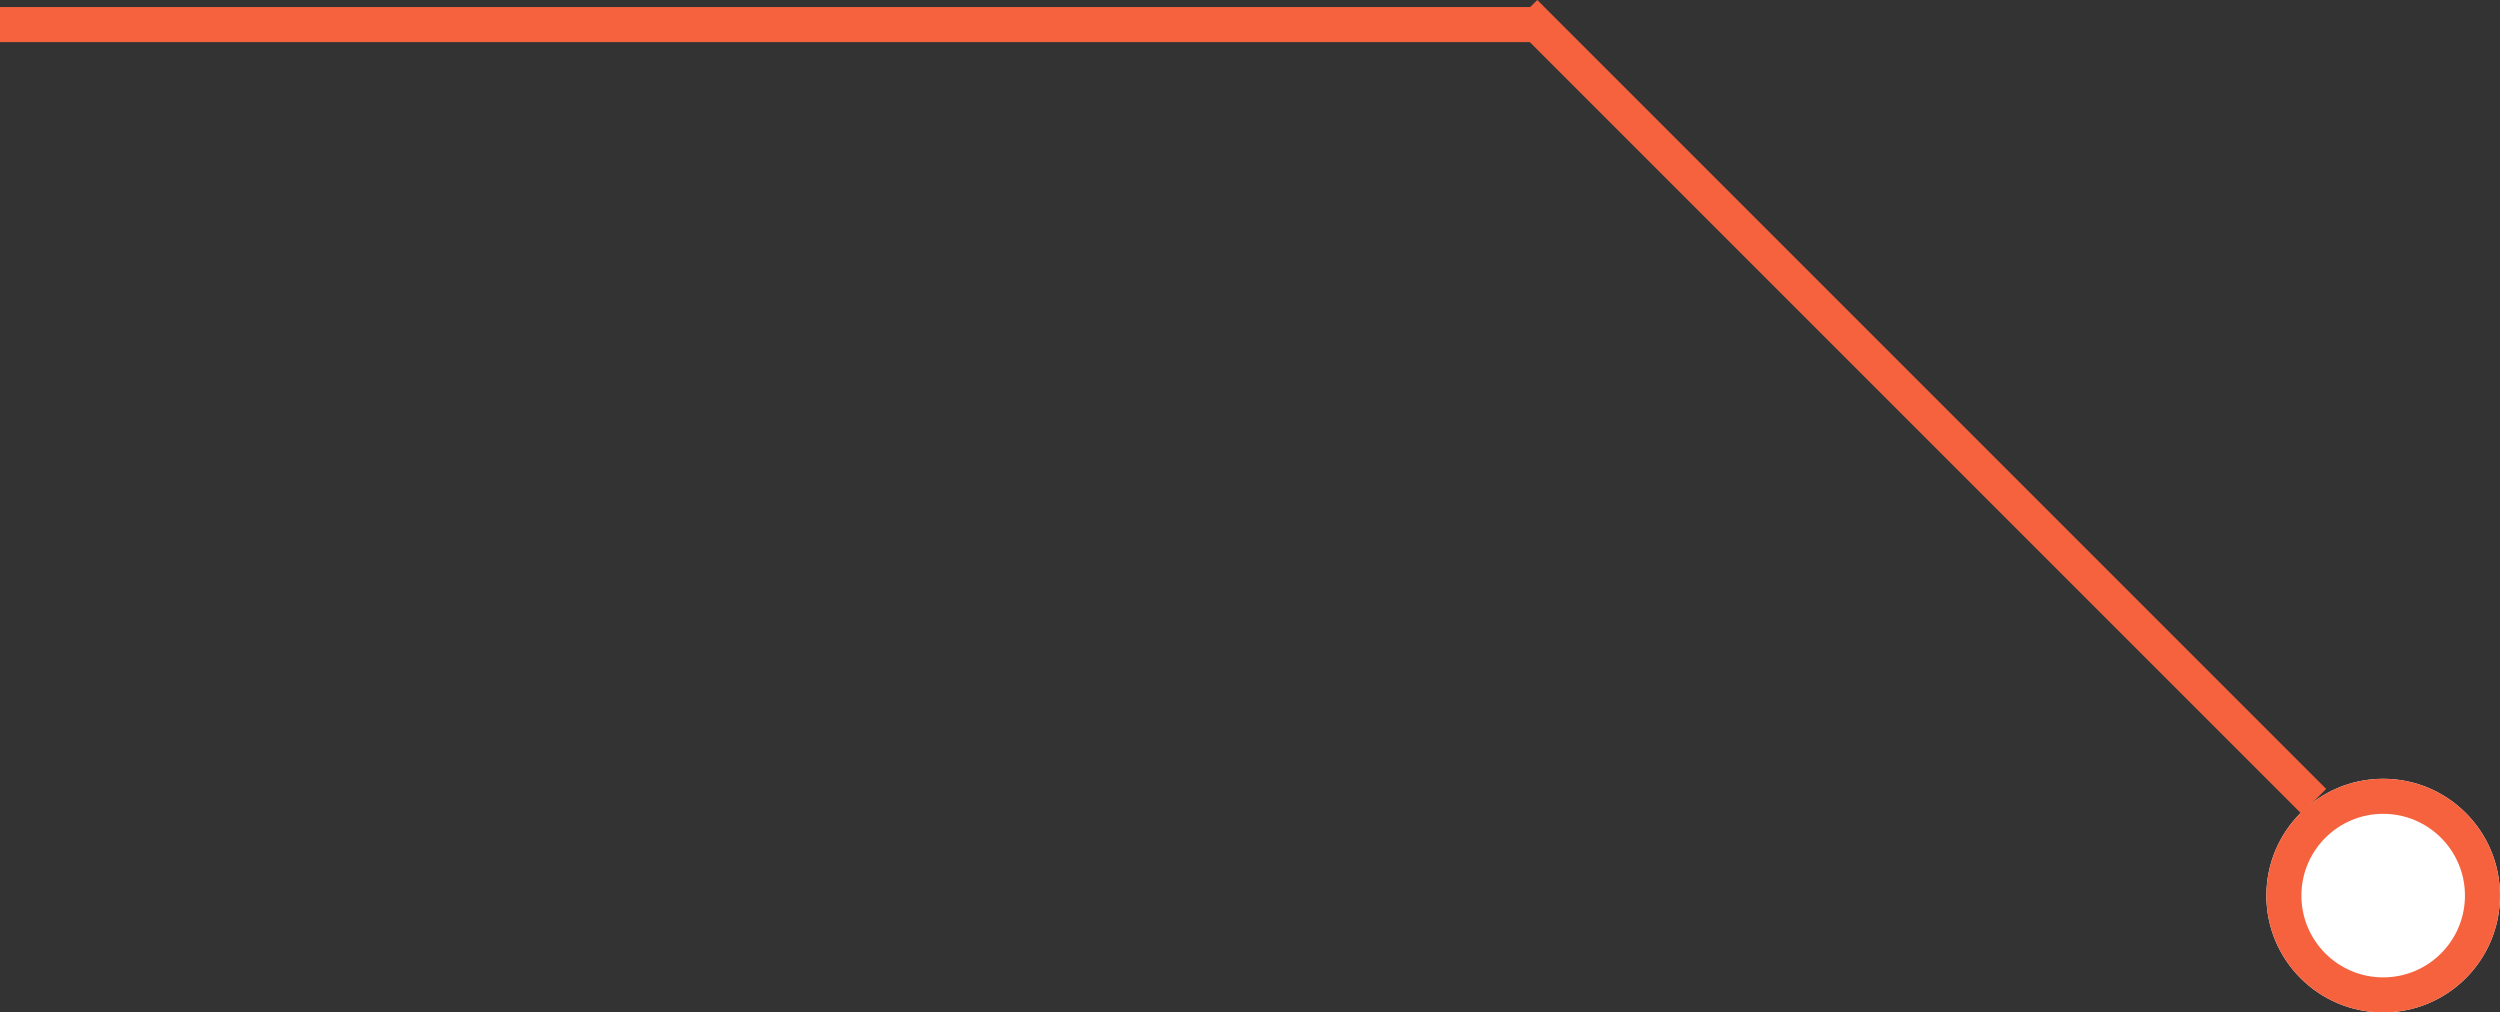 <svg width="214" height="86.664" viewBox="0 0 214 86.664" fill="none" xmlns="http://www.w3.org/2000/svg" xmlns:xlink="http://www.w3.org/1999/xlink">
	<rect x="0" y="0" width="214" height="86.664" fill="#333333" stroke="none"/>
	<desc>
			Created with Pixso.
	</desc>
	<defs/>
	<circle id="Ellipse 4" r="10" transform="matrix(-1 0 0 1 204 76.664)" fill="#FFFFFF" fill-opacity="1"/>
	<circle id="Ellipse 4" r="8.5" transform="matrix(-1 0 0 1 204 76.664)" stroke="#F6623E" stroke-opacity="1" stroke-width="3"/>
	<path id="Line 5" d="M198.06 68.59L130.53 1.06" stroke="#F6623E" stroke-opacity="1" stroke-width="3"/>
	<line id="Line 6" x1="132" y1="2.104" x2="0" y2="2.104" stroke="#F6623E" stroke-opacity="1" stroke-width="3"/>
</svg>
